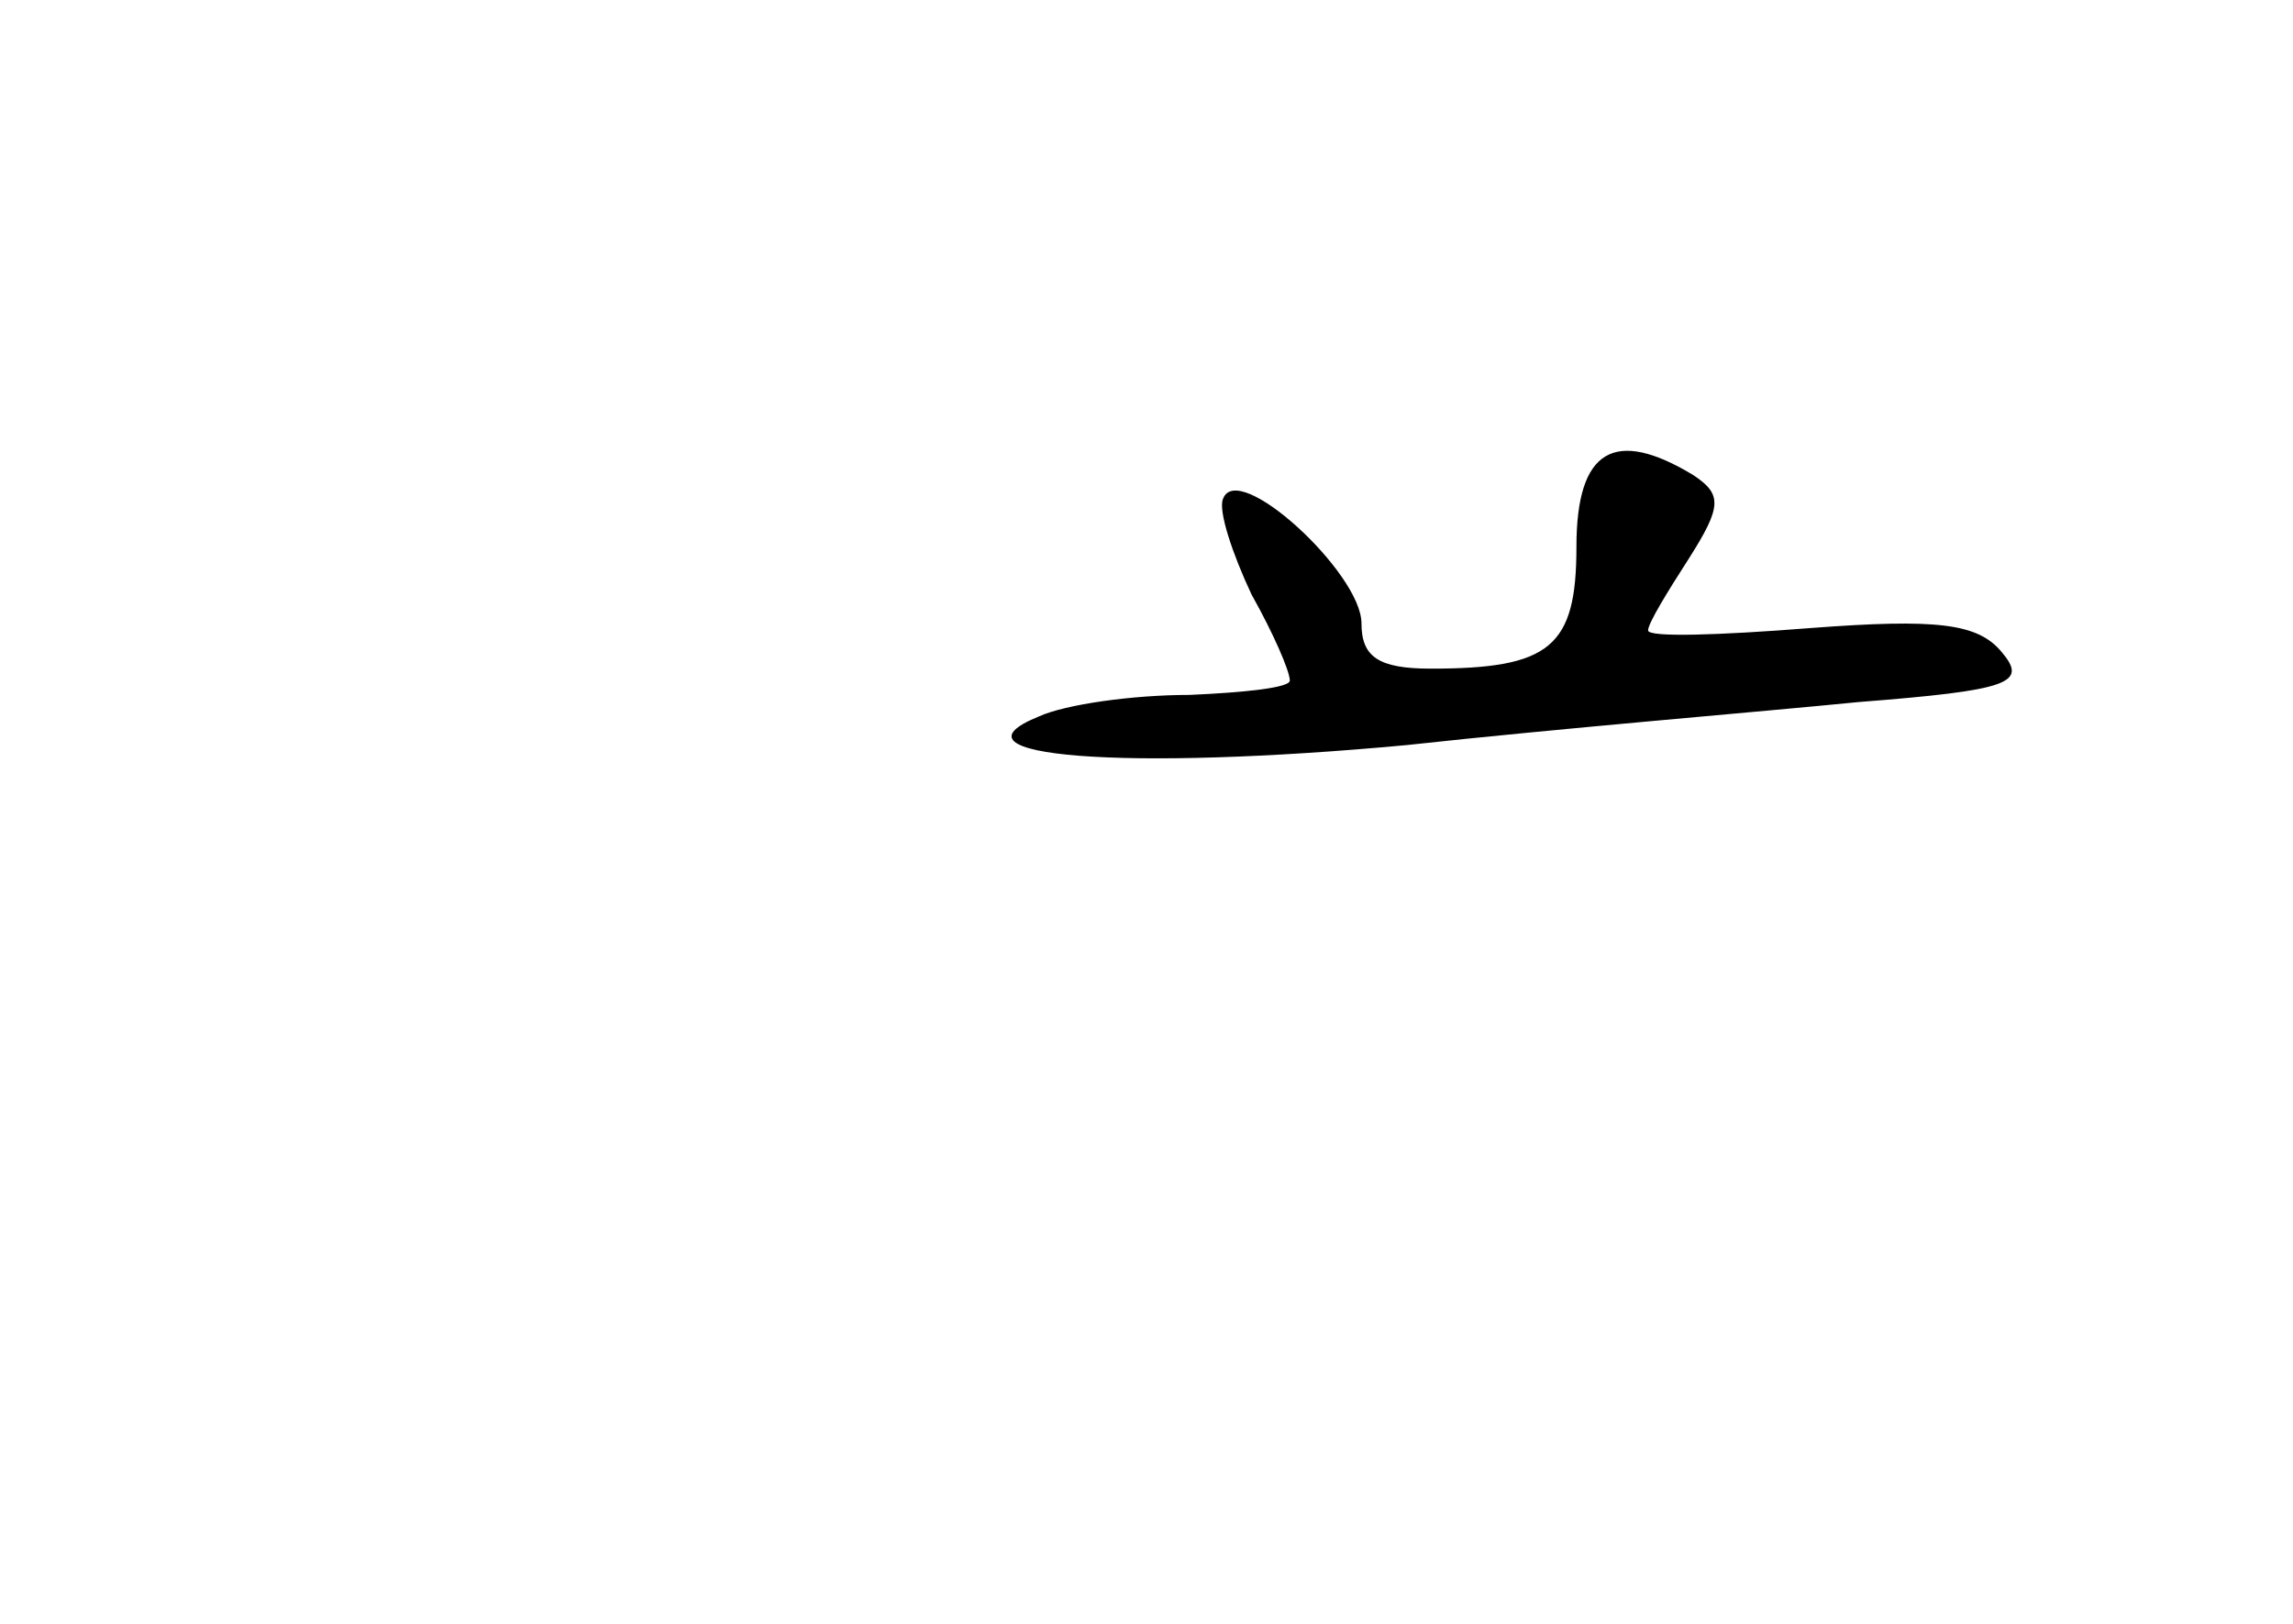 <?xml version="1.0" standalone="no"?>
<!DOCTYPE svg PUBLIC "-//W3C//DTD SVG 20010904//EN"
 "http://www.w3.org/TR/2001/REC-SVG-20010904/DTD/svg10.dtd">
<svg version="1.0" xmlns="http://www.w3.org/2000/svg"
 width="96pt" height="68pt" viewBox="0 0 96 68"
 preserveAspectRatio="xMidYMid meet">
<g transform="translate(0,68) scale(0.1,-0.1)"
fill="#000000" stroke="none">
<path d="M660 451 c0 -42 -11 -51 -61 -51 -22 0 -29 5 -29 19 0 21 -52 69 -58
52 -2 -5 4 -23 12 -40 9 -16 16 -32 16 -36 0 -3 -19 -5 -42 -6 -24 0 -52 -4
-63 -9 -42 -17 36 -23 154 -12 64 7 149 14 189 18 64 5 71 8 60 21 -10 12 -27
14 -80 10 -38 -3 -68 -4 -68 -1 0 3 8 16 17 30 14 22 14 27 2 35 -33 20 -49
11 -49 -30z"/>
</g>
</svg>
